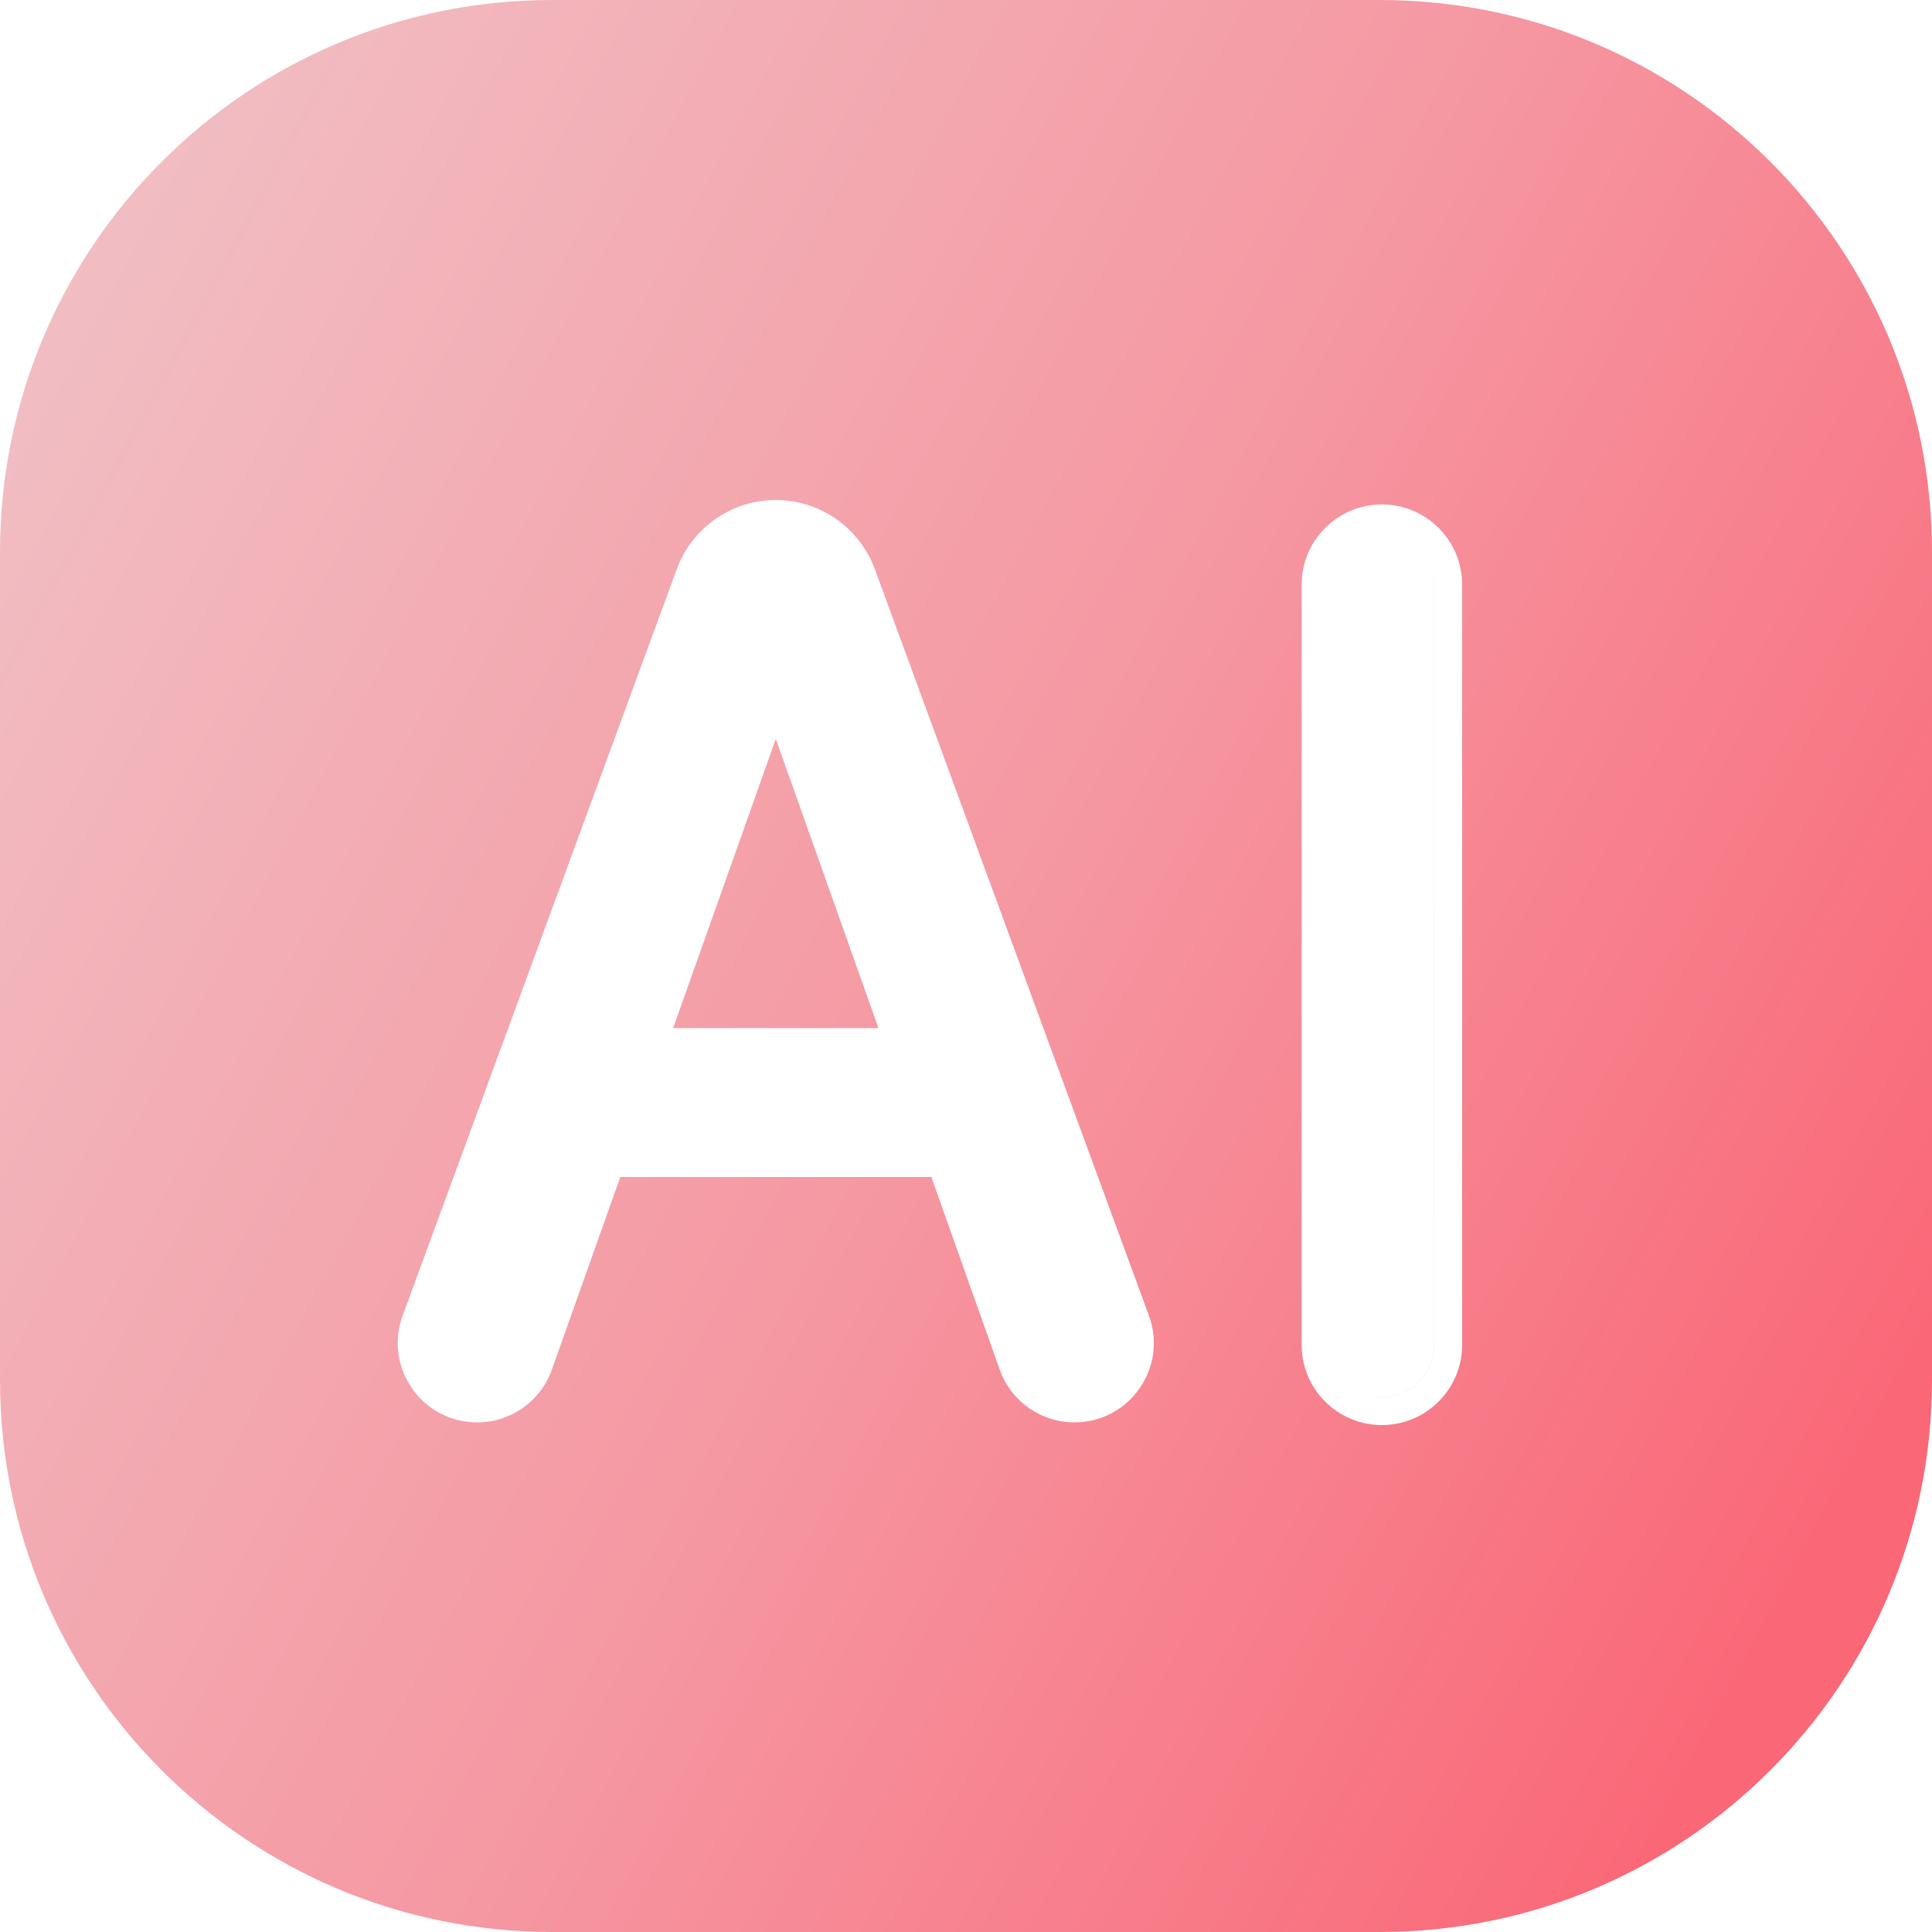 <svg width="36" height="36" viewBox="0 0 36 36" fill="none" xmlns="http://www.w3.org/2000/svg">
<path fill-rule="evenodd" clip-rule="evenodd" d="M10.288 0C4.606 0 0 4.606 0 10.288V25.712C0 31.394 4.606 36 10.288 36H25.712C31.394 36 36 31.394 36 25.712V10.288C36 4.606 31.394 0 25.712 0H10.288ZM9.794 25.346C9.658 25.728 9.297 25.984 8.891 25.984C8.354 25.984 7.949 25.553 7.932 25.059C7.949 25.554 8.354 25.984 8.891 25.984C9.297 25.984 9.658 25.729 9.794 25.346L11.191 21.411H11.192H17.72H17.721L19.118 25.346C19.253 25.729 19.615 25.984 20.021 25.984C20.529 25.984 20.919 25.599 20.974 25.138C20.919 25.598 20.529 25.984 20.021 25.984C19.615 25.984 19.253 25.728 19.118 25.346L17.721 21.411H17.72H11.192H11.191L9.794 25.346ZM14.54 12.451L17.105 19.676H17.105L14.54 12.451C14.527 12.416 14.494 12.392 14.456 12.392C14.418 12.392 14.384 12.416 14.372 12.451L11.807 19.676H11.807L14.372 12.451C14.384 12.415 14.418 12.391 14.456 12.391C14.494 12.391 14.527 12.415 14.54 12.451ZM10.284 25.52L11.558 21.931H17.354L18.628 25.52C18.837 26.11 19.395 26.504 20.021 26.504C21.049 26.504 21.763 25.481 21.409 24.516L16.301 10.605C16.017 9.832 15.28 9.317 14.456 9.317C13.632 9.317 12.895 9.832 12.611 10.605L7.503 24.516C7.149 25.481 7.863 26.504 8.891 26.504C9.517 26.504 10.075 26.11 10.284 25.52ZM12.543 19.157L14.456 13.768L16.369 19.157H12.543ZM26.442 10.207C26.617 10.384 26.725 10.627 26.725 10.895V25.058C26.725 25.597 26.288 26.034 25.75 26.034C25.479 26.034 25.235 25.924 25.058 25.747C25.235 25.924 25.479 26.035 25.75 26.035C26.289 26.035 26.726 25.598 26.726 25.059V10.895C26.726 10.627 26.617 10.384 26.442 10.207ZM27.245 25.059V10.895C27.245 10.069 26.576 9.4 25.75 9.4C24.924 9.4 24.254 10.069 24.254 10.895V25.059C24.254 25.885 24.924 26.554 25.75 26.554C26.576 26.554 27.245 25.885 27.245 25.059Z" fill="url(#paint0_linear_1927_13918)"/>
<defs>
<linearGradient id="paint0_linear_1927_13918" x1="1.8" y1="3.892" x2="38.892" y2="23.768" gradientUnits="userSpaceOnUse">
<stop stop-color="#F1BEC3"/>
<stop offset="0.505" stop-color="#F598A2"/>
<stop offset="0.96" stop-color="#FA6777"/>
</linearGradient>
</defs>
</svg>
